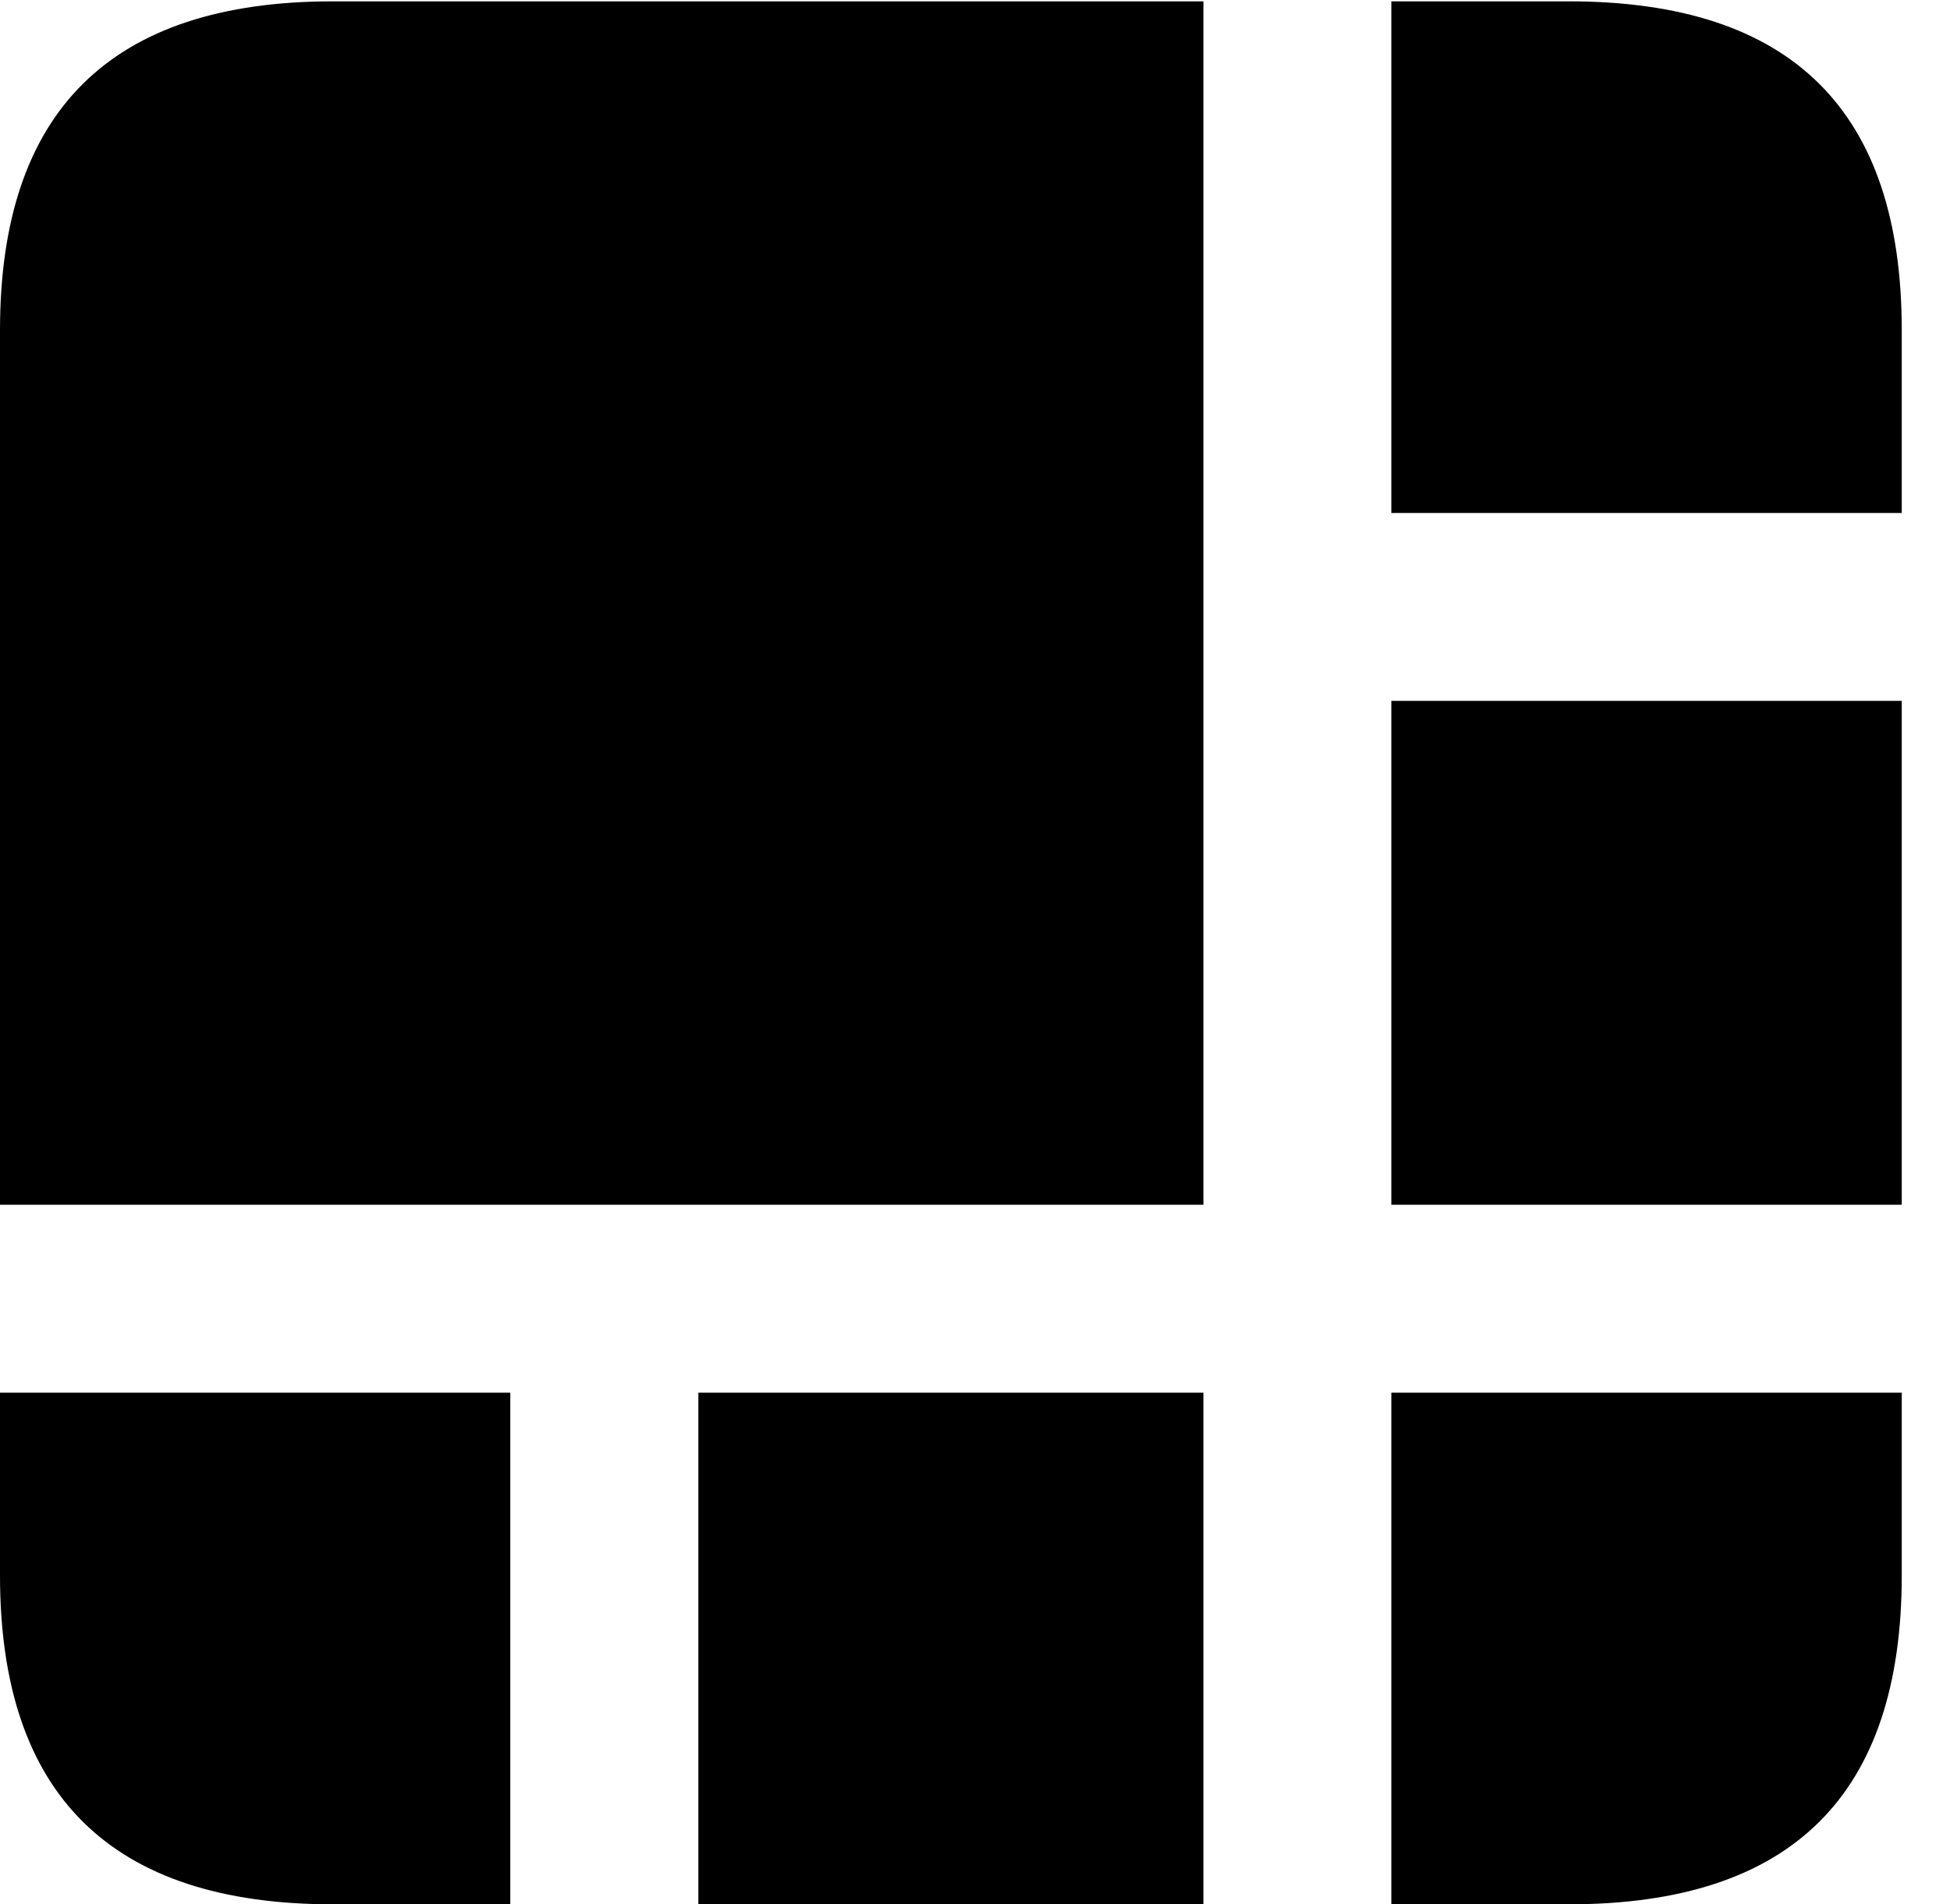 <svg version="1.1" xmlns="http://www.w3.org/2000/svg" xmlns:xlink="http://www.w3.org/1999/xlink" width="14.59" height="14.248" viewBox="0 0 14.59 14.248">
 <g>
  <rect height="14.248" opacity="0" width="14.59" x="0" y="0"/>
  <path d="M0 10.42L0 9.014L9.004 9.014L9.004 0.01L10.41 0.01L10.41 3.838L14.229 3.838L14.229 5.244L10.41 5.244L10.41 9.014L14.229 9.014L14.229 10.42L10.41 10.42L10.41 14.248L9.004 14.248L9.004 10.42L5.225 10.42L5.225 14.248L3.818 14.248L3.818 10.42ZM2.49 14.248L11.738 14.248C13.408 14.248 14.229 13.428 14.229 11.787L14.229 2.471C14.229 0.83 13.408 0.01 11.738 0.01L2.49 0.01C0.83 0.01 0 0.83 0 2.471L0 11.787C0 13.428 0.83 14.248 2.49 14.248Z" fill="currentColor"/>
 </g>
</svg>

